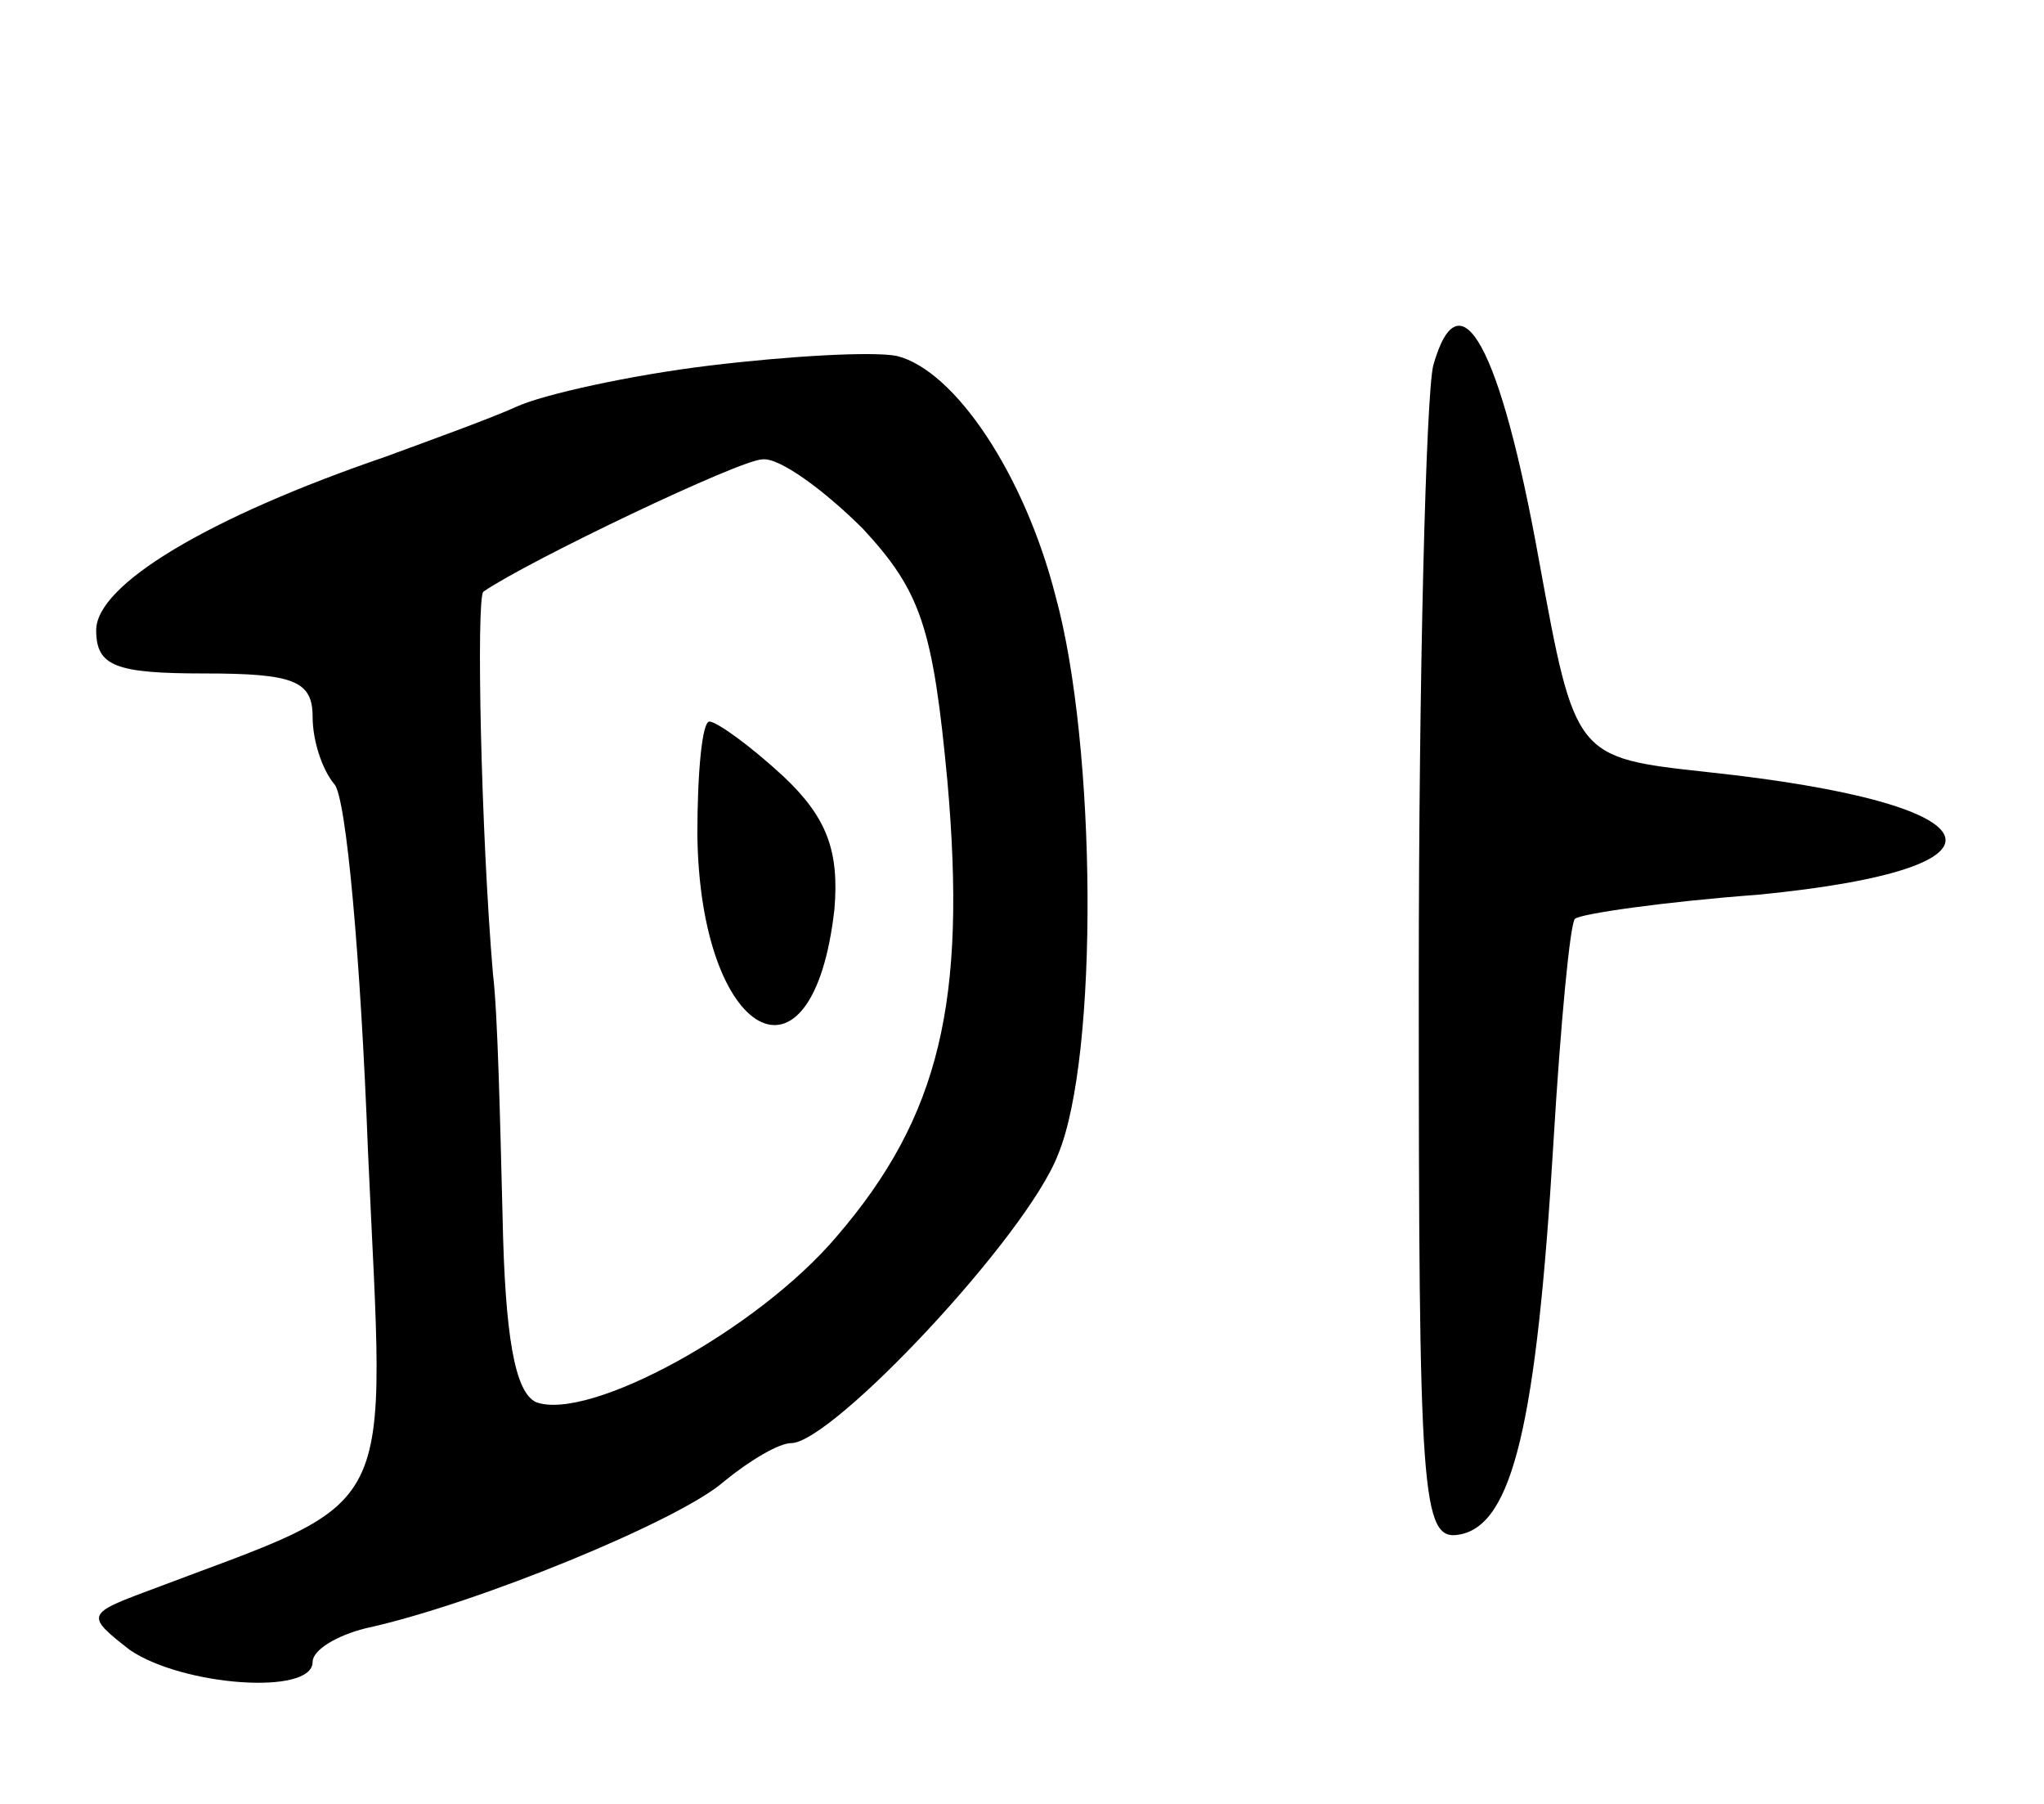 <svg version="1.0" xmlns="http://www.w3.org/2000/svg"
 width="85pt" height="75pt" viewBox="0 0 85 75"
 preserveAspectRatio="xMidYMid meet">
<g transform="translate(0,75) scale(0.1,-0.1)"
fill="#000000" stroke="none">
<path d="M596 598 c-3 -13 -6 -128 -6 -256 0 -215 1 -233 17 -230 22 4 32 46
39 163 3 50 7 92 9 93 2 2 36 7 76 10 113 11 101 38 -21 51 -55 6 -55 6 -70
88 -16 89 -33 120 -44 81z"/>
<path d="M295 598 c-33 -4 -69 -12 -80 -17 -11 -5 -36 -14 -55 -21 -73 -25
-120 -53 -120 -72 0 -15 8 -18 45 -18 37 0 45 -3 45 -18 0 -10 4 -22 9 -28 5
-5 11 -73 14 -152 7 -158 15 -143 -93 -184 -24 -9 -24 -10 -6 -24 22 -15 76
-19 76 -5 0 5 10 11 22 14 46 10 131 45 149 61 11 9 23 16 28 16 17 0 98 86
111 120 17 41 16 170 -1 232 -13 51 -42 94 -66 100 -10 2 -45 0 -78 -4z m64
-68 c24 -26 29 -41 35 -105 8 -91 -3 -139 -46 -189 -33 -39 -103 -77 -125 -69
-9 4 -13 28 -14 77 -1 39 -2 85 -4 101 -5 59 -7 156 -4 159 19 13 107 55 116
55 7 1 26 -13 42 -29z"/>
<path d="M290 403 c1 -85 48 -111 57 -31 2 24 -3 38 -21 55 -14 13 -28 23 -31
23 -3 0 -5 -21 -5 -47z"/>
</g>
</svg>
